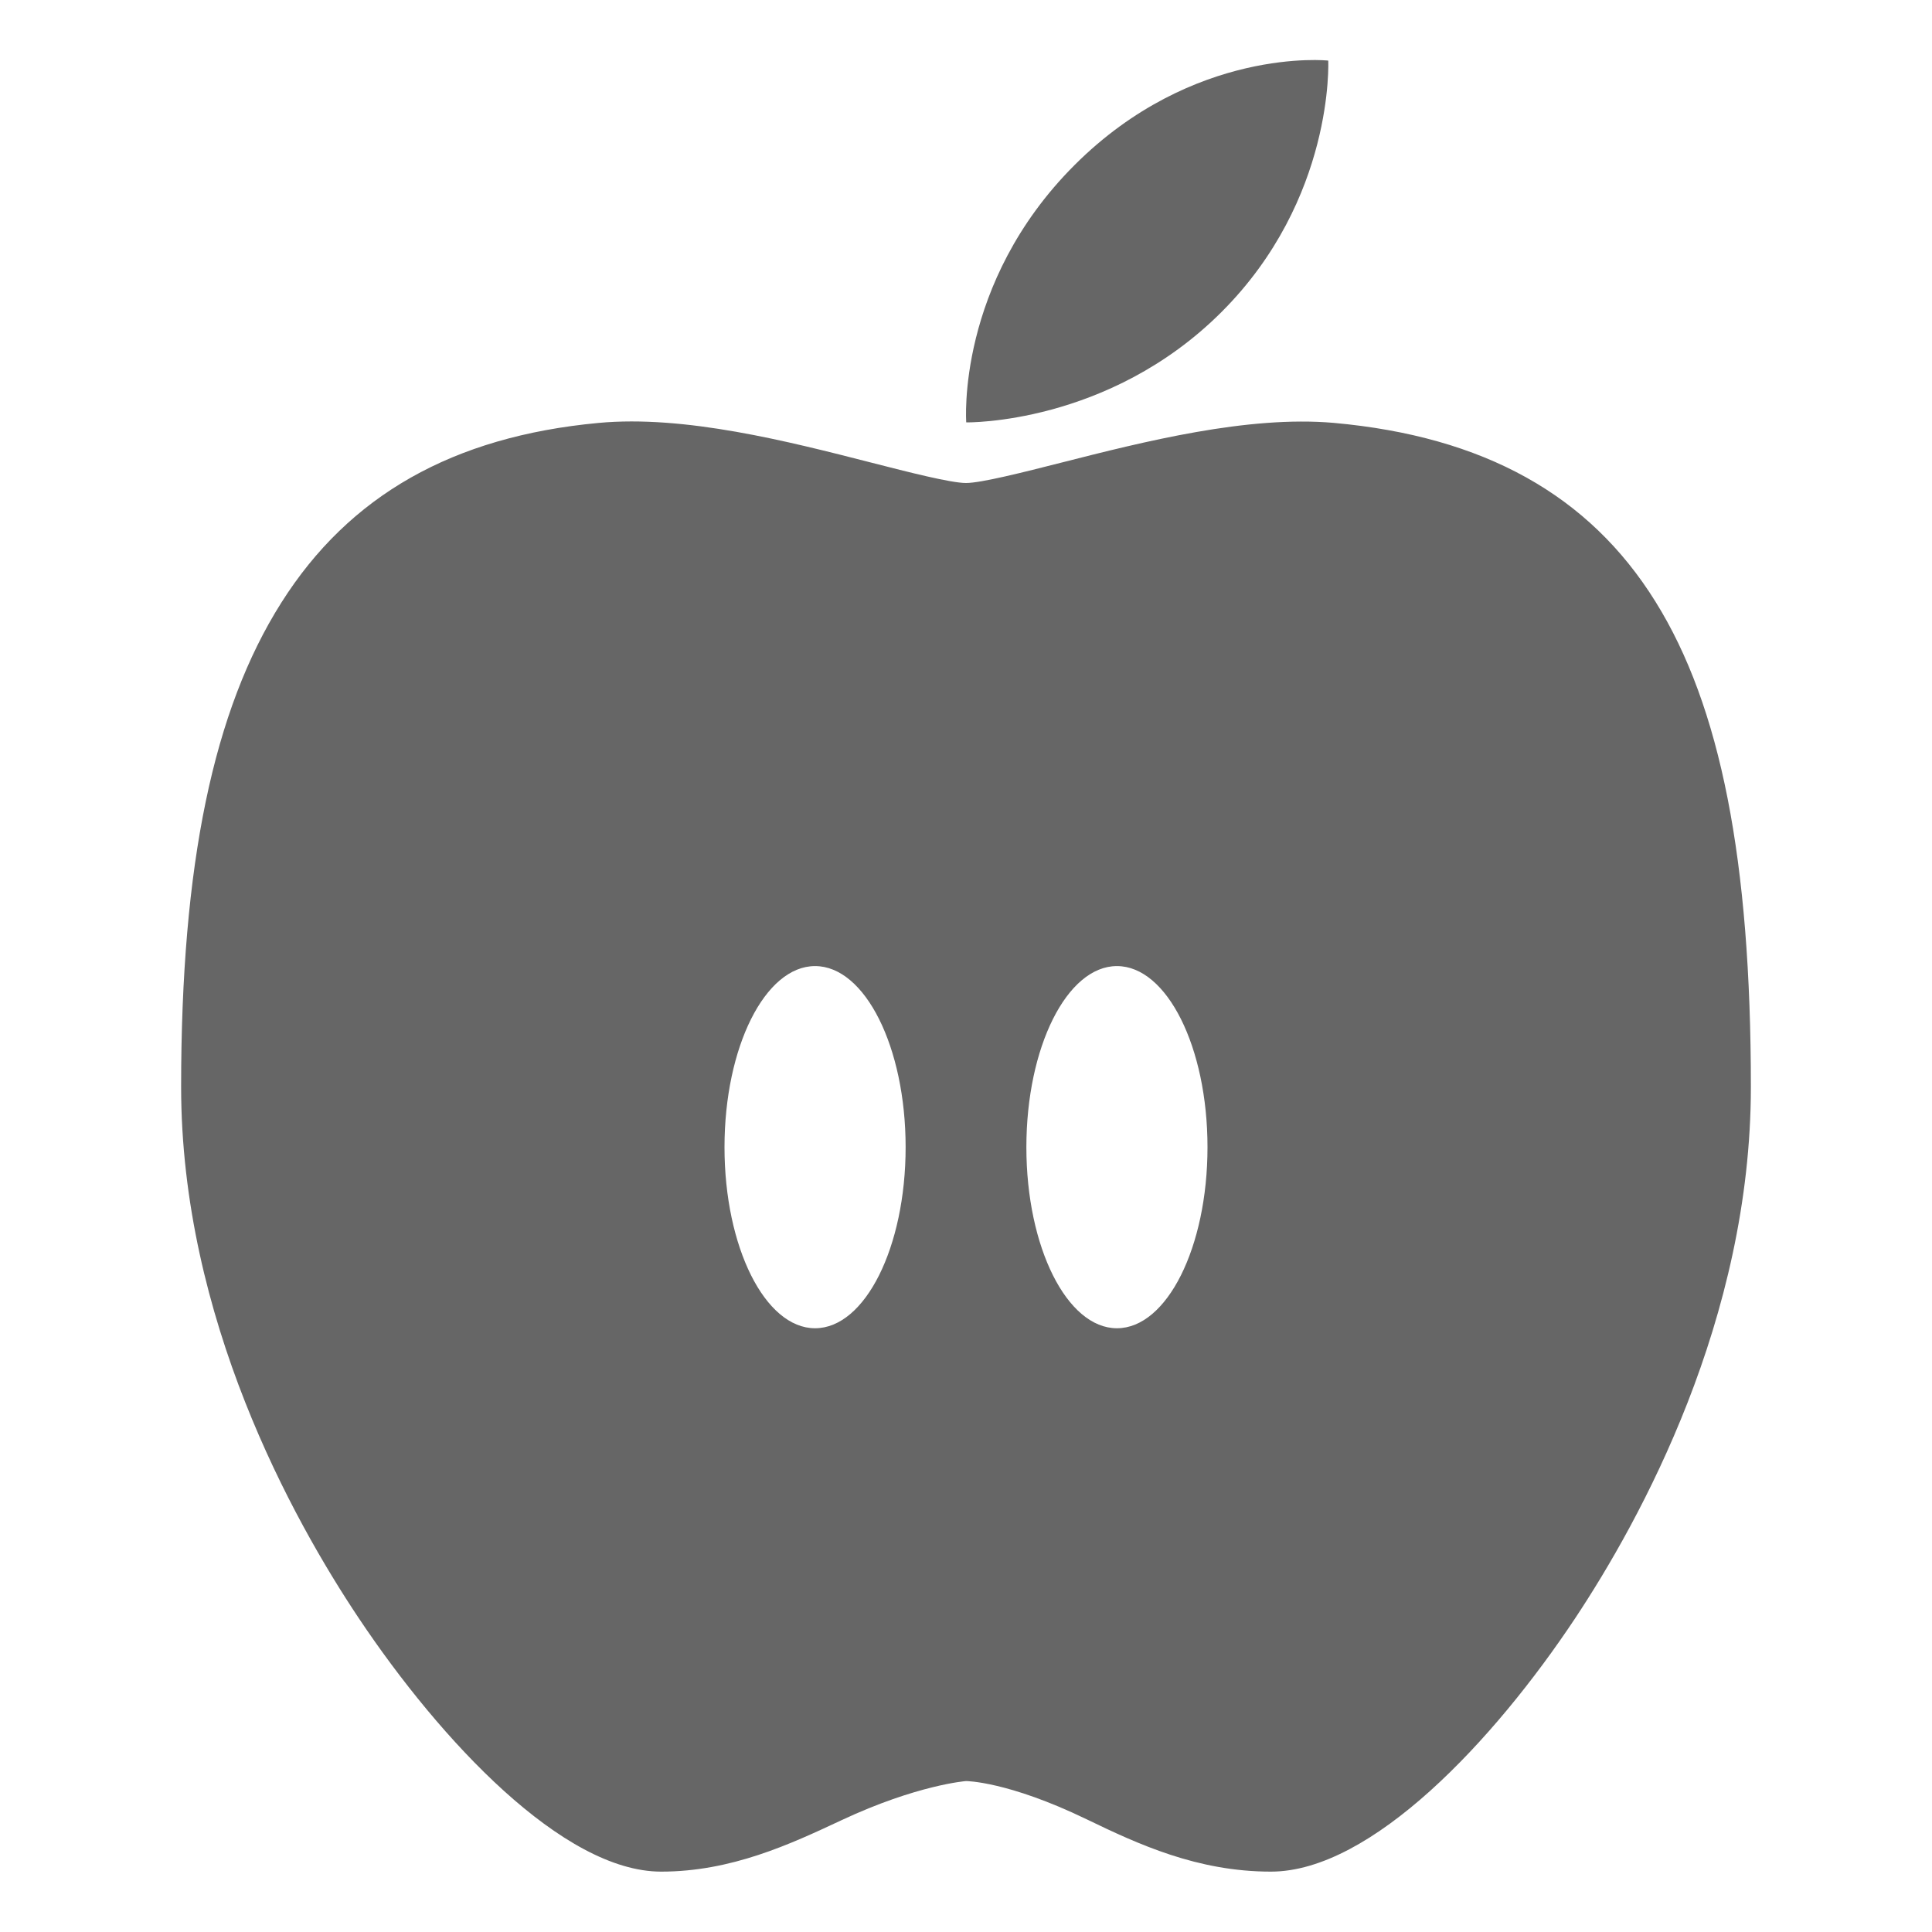 <svg width="24" height="24" viewBox="0 0 24 24" fill="none" xmlns="http://www.w3.org/2000/svg">
<g clip-path="url(#clip0_32_2645)">
<path d="M20.565 7.474C19.74 6.147 18.432 5.421 16.567 5.253C15.498 5.16 14.213 5.485 13.18 5.748C12.715 5.866 12.188 6 12 6C11.813 6 11.289 5.866 10.828 5.748C9.793 5.483 8.505 5.153 7.432 5.254C5.626 5.423 4.338 6.153 3.495 7.486C2.651 8.819 2.25 10.735 2.25 13.501C2.25 16.373 3.634 18.871 4.459 20.105C5.476 21.626 6.996 23.25 8.213 23.25C9.083 23.25 9.812 22.912 10.454 22.611C11.391 22.172 12 22.125 12 22.125C12 22.125 12.516 22.125 13.497 22.599C14.14 22.91 14.874 23.25 15.788 23.25C17.034 23.25 18.557 21.624 19.567 20.103C20.382 18.875 21.75 16.384 21.75 13.501C21.75 10.688 21.375 8.774 20.565 7.474ZM10.125 16.5C9.504 16.5 9 15.493 9 14.251C9 13.008 9.504 12.001 10.125 12.001C10.746 12.001 11.25 13.008 11.25 14.251C11.25 15.493 10.746 16.5 10.125 16.5ZM13.875 16.5C13.254 16.5 12.75 15.493 12.75 14.251C12.75 13.008 13.254 12.001 13.875 12.001C14.496 12.001 15 13.008 15 14.251C15 15.493 14.496 16.5 13.875 16.5Z" fill="#666666"/>
<path d="M15.174 3.876C16.579 2.473 16.5 0.755 16.5 0.753C16.5 0.751 14.823 0.577 13.349 2.05C11.874 3.524 12.003 5.247 12.003 5.247C12.003 5.247 13.769 5.28 15.174 3.876Z" fill="#666666"/>
</g>
<defs>
<clipPath id="clip0_32_2645">
<rect width="24" height="24" fill="white" transform="translate(0 -0.004)"/>
</clipPath>
</defs>
</svg>
